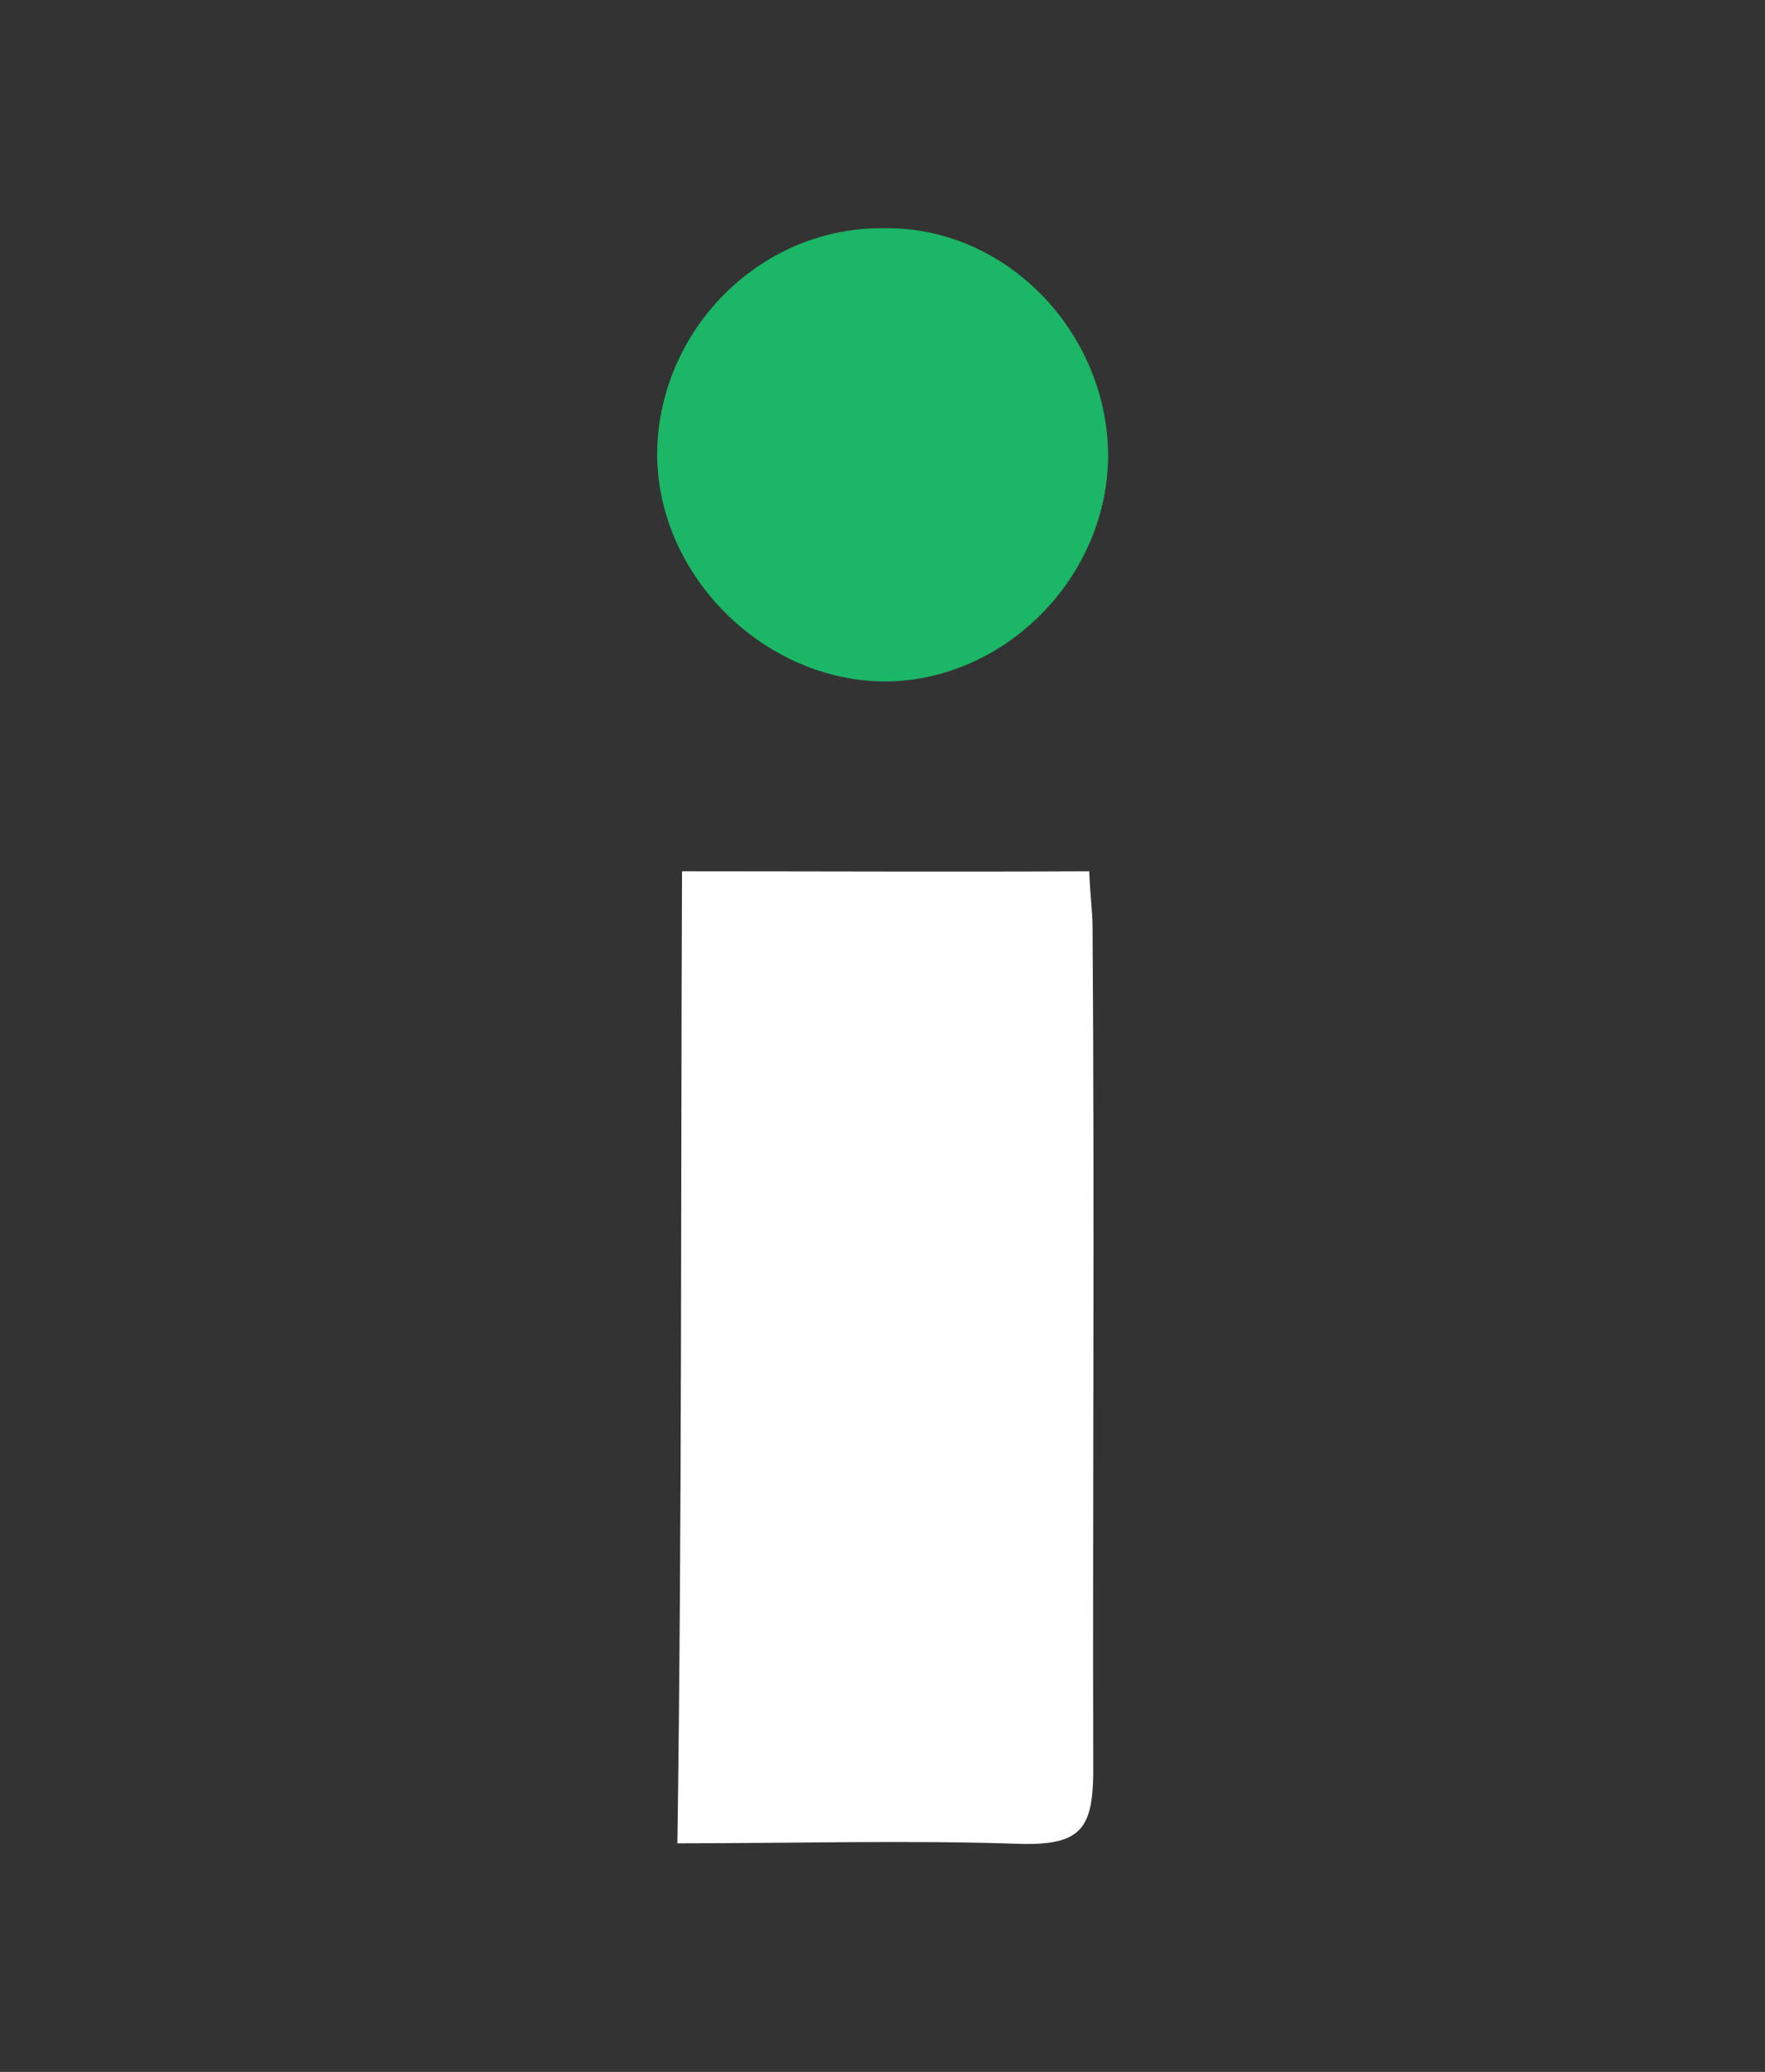 <?xml version="1.0" encoding="utf-8"?>
<!-- Generator: Adobe Illustrator 18.1.0, SVG Export Plug-In . SVG Version: 6.00 Build 0)  -->
<!DOCTYPE svg PUBLIC "-//W3C//DTD SVG 1.1//EN" "http://www.w3.org/Graphics/SVG/1.1/DTD/svg11.dtd">
<svg version="1.1" id="Layer_1" xmlns="http://www.w3.org/2000/svg" xmlns:xlink="http://www.w3.org/1999/xlink" x="0px" y="0px"
	 viewBox="190.4 236.1 533.1 625.4" enable-background="new 190.4 236.1 533.1 625.4" xml:space="preserve">
<rect x="190.4" y="236.1" width="533.1" height="625.4" fill="#333333" stroke="none"/>
<path fill="#FFFFFF" d="M396.4,499.1c41.1,0,81.2,0.2,123,0c0.2,6.9,1,11.7,1,17.4c0.6,84.9,0,170.2,0.2,255.1
	c-0.2,16.6-4.1,21.3-21.1,21.1c-34.4-1.2-68.3-0.2-104.5-0.2C396.4,693.4,396,596.8,396.4,499.1z"/>
<path fill="#1BB666" d="M525.1,372.9c0.2,37.1-30.8,68.5-66.9,68.9c-37.1,0.2-69.9-32.4-69.3-69.7c0.8-37.1,31.8-67.9,69.1-67.1
	C494.1,304.7,524.5,335.9,525.1,372.9z"/>
</svg>
